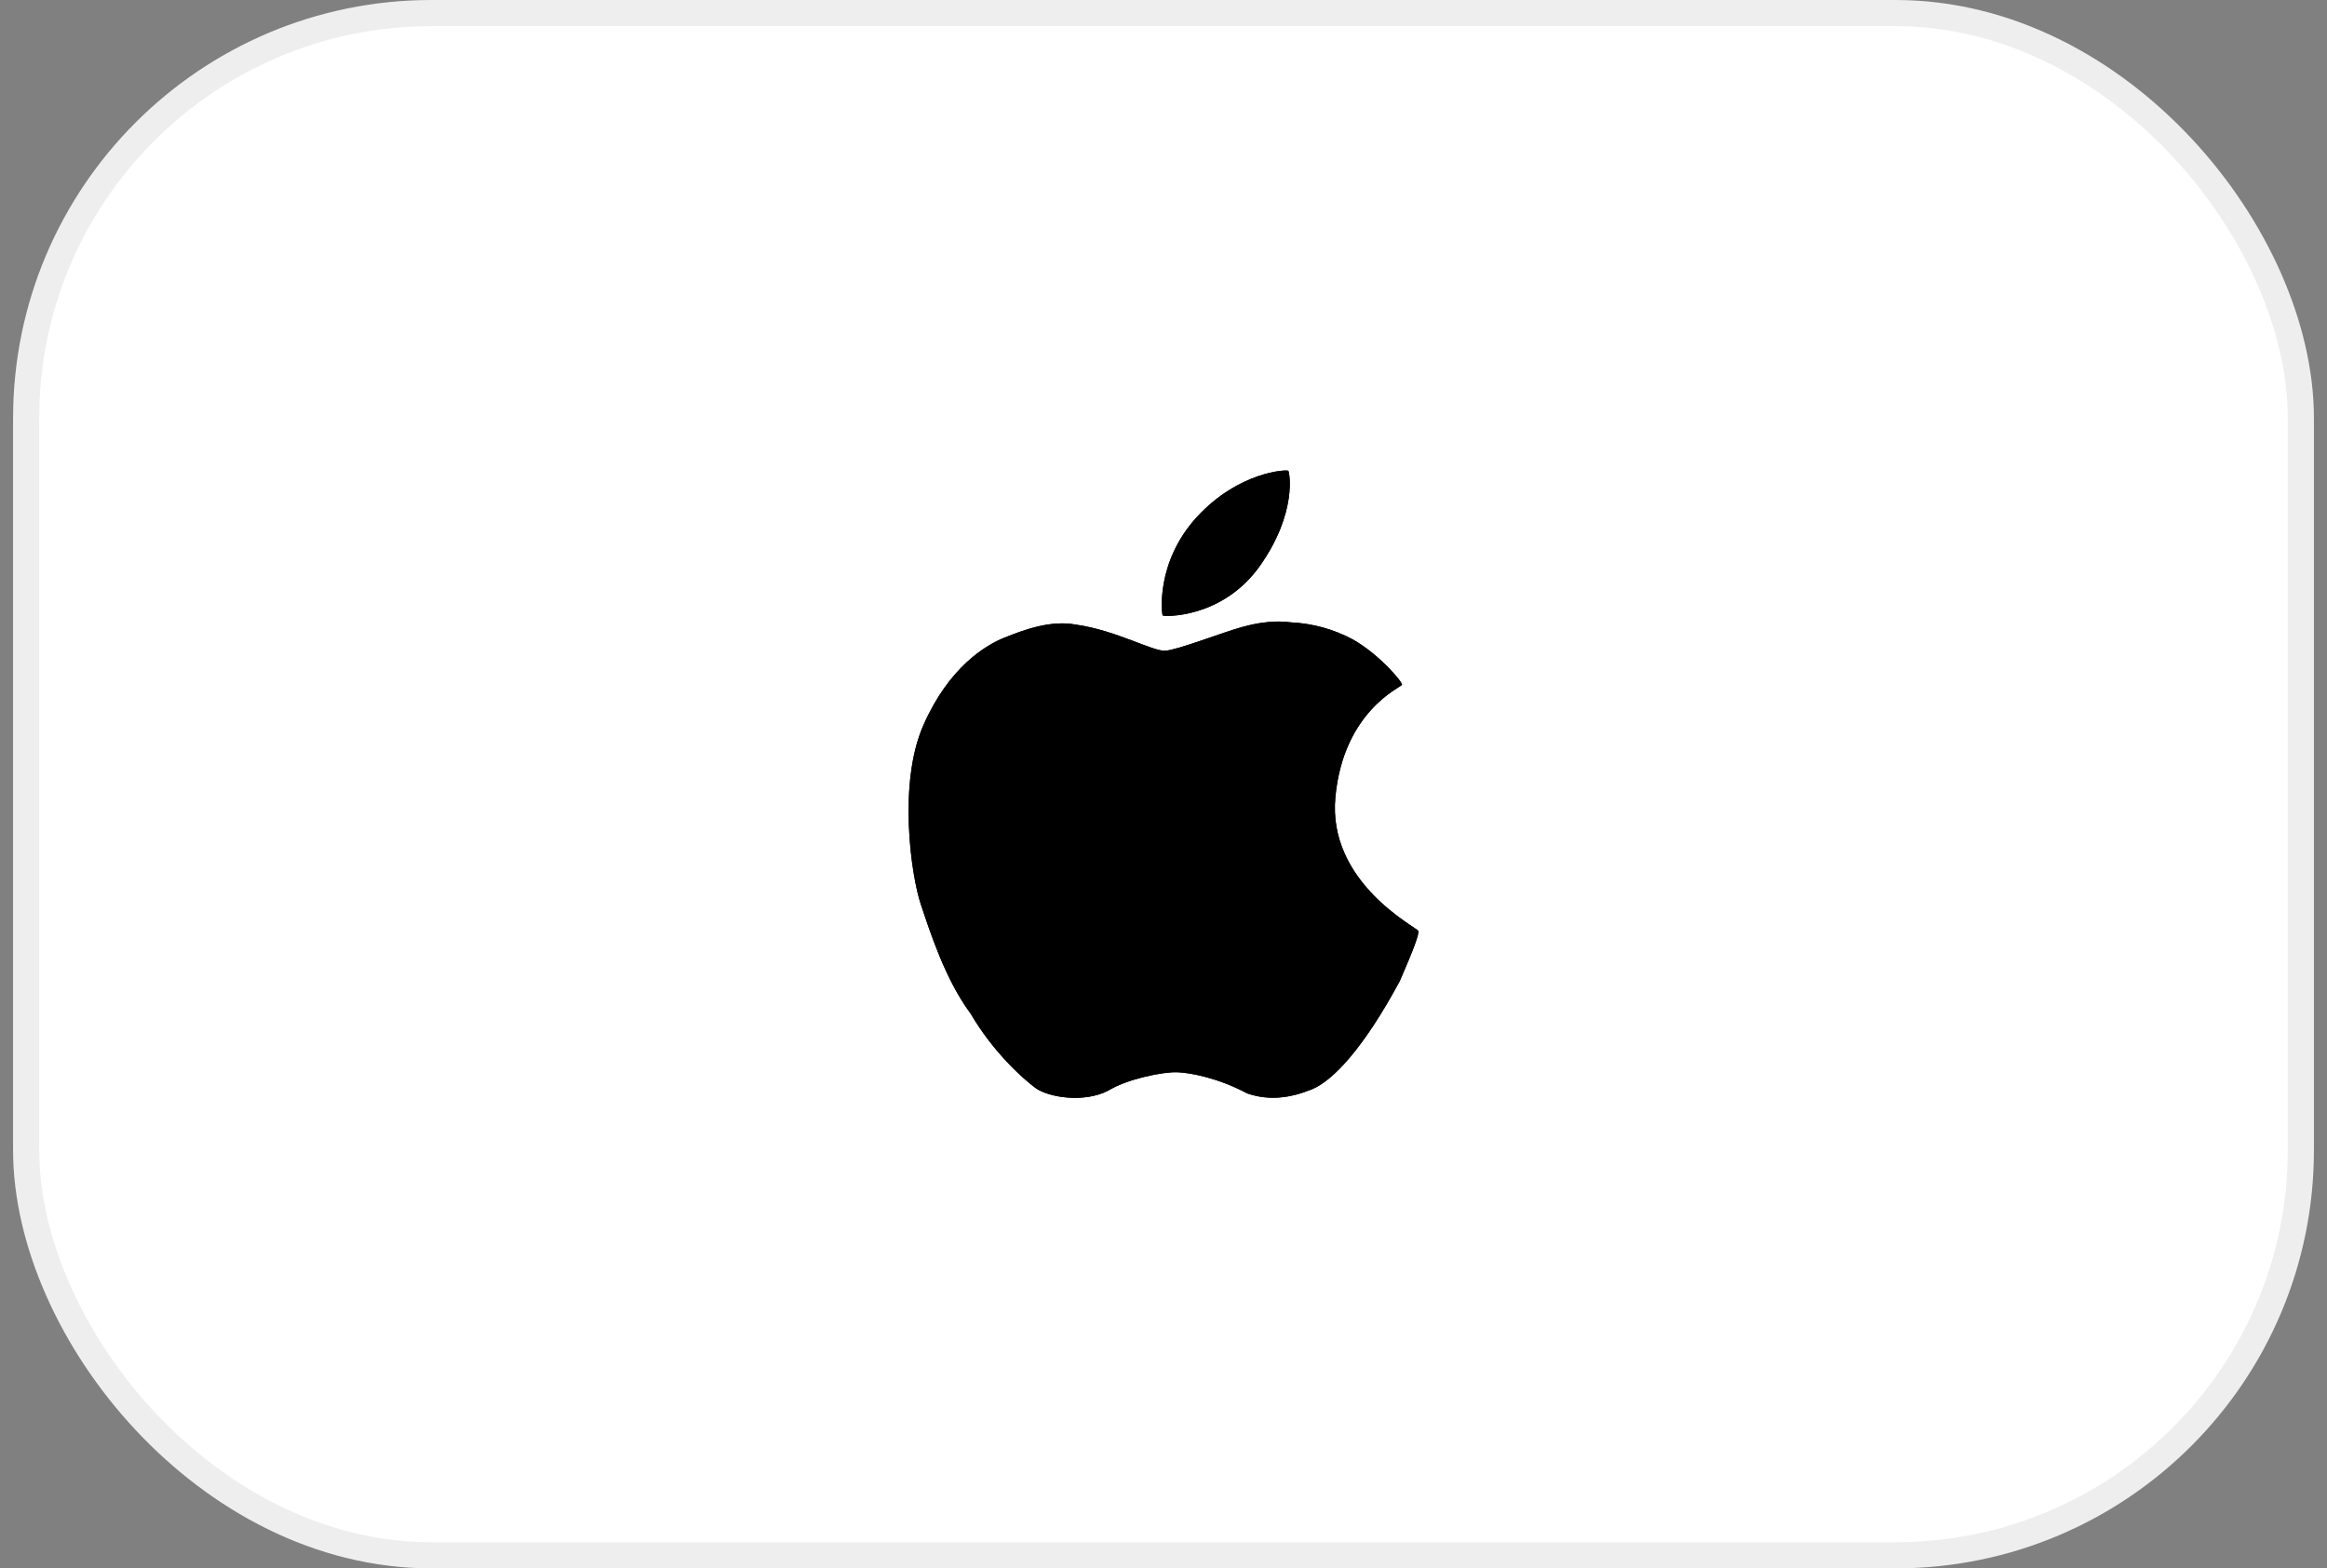 <svg fill="none" height="60" viewBox="0 0 89 60" width="89" xmlns="http://www.w3.org/2000/svg">
    <rect x="0" y="0" width="89" height="60" fill="#808080" stroke="none"/>
    <rect fill="white" height="59" rx="15.5" width="87" x="1" y="0.5" />
    <rect height="59" rx="15.5" stroke="#EEEEEE" width="87" x="1" y="0.5" />
    <g clip-path="url(#clip0_1_1039)">
        <path
            d="M49.273 18.012C49.222 17.955 47.385 18.035 45.785 19.77C44.187 21.504 44.432 23.493 44.468 23.544C44.505 23.595 46.748 23.674 48.181 21.657C49.614 19.64 49.324 18.07 49.273 18.012ZM54.244 35.611C54.172 35.468 50.757 33.761 51.075 30.479C51.392 27.195 53.587 26.295 53.621 26.198C53.656 26.1 52.726 25.012 51.74 24.462C51.017 24.074 50.216 23.852 49.396 23.811C49.234 23.806 48.672 23.669 47.515 23.985C46.753 24.194 45.035 24.869 44.563 24.895C44.089 24.922 42.679 24.113 41.163 23.898C40.192 23.71 39.163 24.095 38.426 24.39C37.691 24.684 36.294 25.521 35.316 27.745C34.337 29.968 34.849 33.49 35.215 34.586C35.581 35.679 36.153 37.471 37.124 38.779C37.989 40.255 39.135 41.28 39.613 41.628C40.092 41.976 41.441 42.207 42.377 41.728C43.13 41.267 44.489 41.001 45.026 41.02C45.562 41.04 46.618 41.252 47.7 41.829C48.556 42.124 49.366 42.002 50.178 41.672C50.989 41.34 52.163 40.083 53.535 37.535C54.055 36.349 54.292 35.709 54.244 35.611Z"
            fill="black" />
        <path
            d="M49.273 18.012C49.222 17.955 47.385 18.035 45.785 19.77C44.187 21.504 44.432 23.493 44.468 23.544C44.505 23.595 46.748 23.674 48.181 21.657C49.614 19.64 49.324 18.07 49.273 18.012ZM54.244 35.611C54.172 35.468 50.757 33.761 51.075 30.479C51.392 27.195 53.587 26.295 53.621 26.198C53.656 26.1 52.726 25.012 51.74 24.462C51.017 24.074 50.216 23.852 49.396 23.811C49.234 23.806 48.672 23.669 47.515 23.985C46.753 24.194 45.035 24.869 44.563 24.895C44.089 24.922 42.679 24.113 41.163 23.898C40.192 23.71 39.163 24.095 38.426 24.39C37.691 24.684 36.294 25.521 35.316 27.745C34.337 29.968 34.849 33.49 35.215 34.586C35.581 35.679 36.153 37.471 37.124 38.779C37.989 40.255 39.135 41.28 39.613 41.628C40.092 41.976 41.441 42.207 42.377 41.728C43.13 41.267 44.489 41.001 45.026 41.02C45.562 41.04 46.618 41.252 47.7 41.829C48.556 42.124 49.366 42.002 50.178 41.672C50.989 41.34 52.163 40.083 53.535 37.535C54.055 36.349 54.292 35.709 54.244 35.611Z"
            fill="black" />
    </g>
    <defs>
        <clipPath id="clip0_1_1039">
            <rect fill="white" height="24" transform="translate(32.5 18)" width="24" />
        </clipPath>
    </defs>
</svg>
